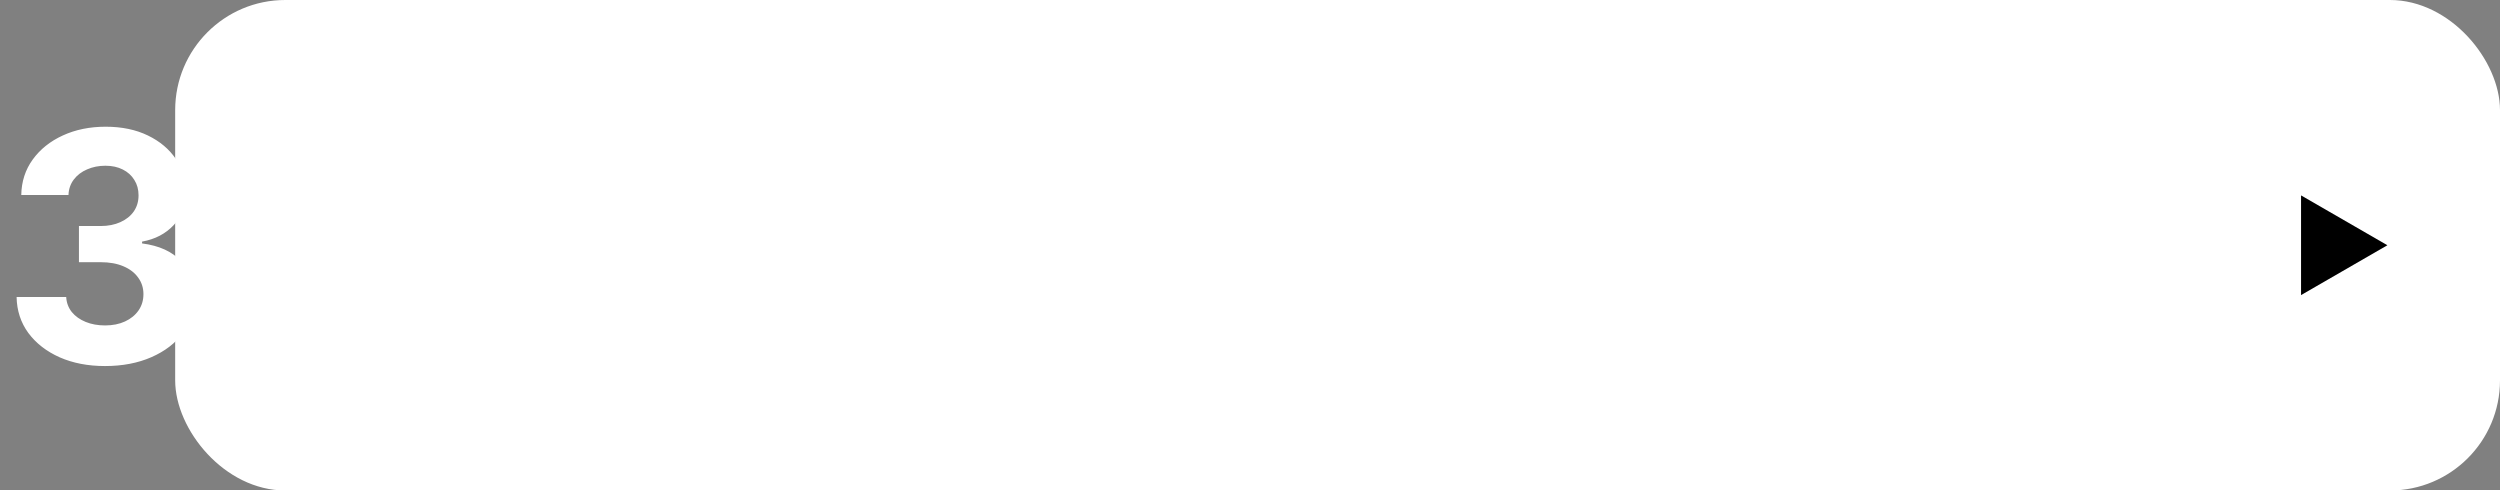 <svg width="999" height="196" viewBox="0 0 999 196" fill="none" xmlns="http://www.w3.org/2000/svg">
<rect x="0" y="0" width="999" height="196" fill="#808080" stroke="none"/>
<rect x="70" width="929" height="196" rx="44" fill="white"/>
<g style="mix-blend-mode:difference">
<path d="M41.955 146.273C35.167 146.273 29.121 145.106 23.818 142.773C18.546 140.409 14.379 137.167 11.318 133.045C8.288 128.894 6.727 124.106 6.636 118.682H26.454C26.576 120.955 27.318 122.955 28.682 124.682C30.076 126.379 31.924 127.697 34.227 128.636C36.53 129.576 39.121 130.045 42 130.045C45 130.045 47.651 129.515 49.955 128.455C52.258 127.394 54.061 125.924 55.364 124.045C56.667 122.167 57.318 120 57.318 117.545C57.318 115.061 56.621 112.864 55.227 110.955C53.864 109.015 51.894 107.5 49.318 106.409C46.773 105.318 43.742 104.773 40.227 104.773H31.546V90.318H40.227C43.197 90.318 45.818 89.803 48.091 88.773C50.394 87.742 52.182 86.318 53.455 84.5C54.727 82.651 55.364 80.5 55.364 78.046C55.364 75.712 54.803 73.667 53.682 71.909C52.591 70.121 51.045 68.727 49.045 67.727C47.076 66.727 44.773 66.227 42.136 66.227C39.47 66.227 37.03 66.712 34.818 67.682C32.606 68.621 30.833 69.97 29.5 71.727C28.167 73.485 27.454 75.546 27.364 77.909H8.5C8.591 72.546 10.121 67.818 13.091 63.727C16.061 59.636 20.061 56.439 25.091 54.136C30.151 51.803 35.864 50.636 42.227 50.636C48.651 50.636 54.273 51.803 59.091 54.136C63.909 56.47 67.651 59.621 70.318 63.591C73.015 67.53 74.349 71.954 74.318 76.864C74.349 82.076 72.727 86.424 69.454 89.909C66.212 93.394 61.985 95.606 56.773 96.546V97.273C63.621 98.151 68.833 100.53 72.409 104.409C76.015 108.258 77.803 113.076 77.773 118.864C77.803 124.167 76.273 128.879 73.182 133C70.121 137.121 65.894 140.364 60.5 142.727C55.106 145.091 48.924 146.273 41.955 146.273ZM112.011 146.318C107.557 146.318 103.587 145.545 100.102 144C96.617 142.424 93.86 140.106 91.829 137.045C89.829 133.955 88.829 130.106 88.829 125.5C88.829 121.621 89.542 118.364 90.966 115.727C92.39 113.091 94.329 110.97 96.784 109.364C99.239 107.758 102.027 106.545 105.148 105.727C108.299 104.909 111.602 104.333 115.057 104C119.117 103.576 122.39 103.182 124.875 102.818C127.36 102.424 129.163 101.848 130.284 101.091C131.405 100.333 131.966 99.212 131.966 97.727V97.454C131.966 94.576 131.057 92.349 129.239 90.773C127.451 89.197 124.905 88.409 121.602 88.409C118.117 88.409 115.345 89.182 113.284 90.727C111.223 92.242 109.86 94.151 109.193 96.454L91.284 95C92.193 90.758 93.981 87.091 96.648 84C99.314 80.879 102.754 78.485 106.966 76.818C111.208 75.121 116.117 74.273 121.693 74.273C125.572 74.273 129.284 74.727 132.83 75.636C136.405 76.546 139.572 77.954 142.33 79.864C145.117 81.773 147.314 84.227 148.92 87.227C150.527 90.197 151.33 93.758 151.33 97.909V145H132.966V135.318H132.42C131.299 137.5 129.799 139.424 127.92 141.091C126.042 142.727 123.784 144.015 121.148 144.955C118.511 145.864 115.466 146.318 112.011 146.318ZM117.557 132.955C120.405 132.955 122.92 132.394 125.102 131.273C127.284 130.121 128.996 128.576 130.239 126.636C131.481 124.697 132.102 122.5 132.102 120.045V112.636C131.496 113.03 130.663 113.394 129.602 113.727C128.572 114.03 127.405 114.318 126.102 114.591C124.799 114.833 123.496 115.061 122.193 115.273C120.89 115.455 119.708 115.621 118.648 115.773C116.375 116.106 114.39 116.636 112.693 117.364C110.996 118.091 109.678 119.076 108.739 120.318C107.799 121.53 107.33 123.045 107.33 124.864C107.33 127.5 108.284 129.515 110.193 130.909C112.133 132.273 114.587 132.955 117.557 132.955ZM184.852 119.455L209.989 75.182H229.08V145H210.625V100.591L185.58 145H166.352V75.182H184.852V119.455ZM206.67 50.818H220.17C220.14 56.333 218.095 60.773 214.034 64.136C210.004 67.5 204.549 69.182 197.67 69.182C190.761 69.182 185.292 67.5 181.261 64.136C177.231 60.773 175.216 56.333 175.216 50.818H188.625C188.595 52.909 189.261 54.788 190.625 56.455C192.019 58.121 194.367 58.955 197.67 58.955C200.883 58.955 203.186 58.136 204.58 56.5C205.973 54.864 206.67 52.97 206.67 50.818ZM237.591 90.409V75.182H300.864V90.409H278.364V145H259.909V90.409H237.591ZM331.102 119.455L356.239 75.182H375.33V145H356.875V100.591L331.83 145H312.602V75.182H331.102V119.455ZM469.068 102.364V117.591H432.614V102.364H469.068ZM438.977 75.182V145H420.477V75.182H438.977ZM481.205 75.182V145H462.841V75.182H481.205ZM516.136 146.318C511.682 146.318 507.712 145.545 504.227 144C500.742 142.424 497.985 140.106 495.955 137.045C493.955 133.955 492.955 130.106 492.955 125.5C492.955 121.621 493.667 118.364 495.091 115.727C496.515 113.091 498.455 110.97 500.909 109.364C503.364 107.758 506.152 106.545 509.273 105.727C512.424 104.909 515.727 104.333 519.182 104C523.242 103.576 526.515 103.182 529 102.818C531.485 102.424 533.288 101.848 534.409 101.091C535.53 100.333 536.091 99.212 536.091 97.727V97.454C536.091 94.576 535.182 92.349 533.364 90.773C531.576 89.197 529.03 88.409 525.727 88.409C522.242 88.409 519.47 89.182 517.409 90.727C515.348 92.242 513.985 94.151 513.318 96.454L495.409 95C496.318 90.758 498.106 87.091 500.773 84C503.439 80.879 506.879 78.485 511.091 76.818C515.333 75.121 520.242 74.273 525.818 74.273C529.697 74.273 533.409 74.727 536.955 75.636C540.53 76.546 543.697 77.954 546.455 79.864C549.242 81.773 551.439 84.227 553.045 87.227C554.652 90.197 555.455 93.758 555.455 97.909V145H537.091V135.318H536.545C535.424 137.5 533.924 139.424 532.045 141.091C530.167 142.727 527.909 144.015 525.273 144.955C522.636 145.864 519.591 146.318 516.136 146.318ZM521.682 132.955C524.53 132.955 527.045 132.394 529.227 131.273C531.409 130.121 533.121 128.576 534.364 126.636C535.606 124.697 536.227 122.5 536.227 120.045V112.636C535.621 113.03 534.788 113.394 533.727 113.727C532.697 114.03 531.53 114.318 530.227 114.591C528.924 114.833 527.621 115.061 526.318 115.273C525.015 115.455 523.833 115.621 522.773 115.773C520.5 116.106 518.515 116.636 516.818 117.364C515.121 118.091 513.803 119.076 512.864 120.318C511.924 121.53 511.455 123.045 511.455 124.864C511.455 127.5 512.409 129.515 514.318 130.909C516.258 132.273 518.712 132.955 521.682 132.955ZM631.648 146.364C624.496 146.364 618.345 144.848 613.193 141.818C608.072 138.758 604.133 134.515 601.375 129.091C598.648 123.667 597.284 117.424 597.284 110.364C597.284 103.212 598.663 96.939 601.42 91.546C604.208 86.121 608.163 81.894 613.284 78.864C618.405 75.803 624.496 74.273 631.557 74.273C637.648 74.273 642.981 75.379 647.557 77.591C652.133 79.803 655.754 82.909 658.42 86.909C661.087 90.909 662.557 95.606 662.83 101H644.557C644.042 97.515 642.678 94.712 640.466 92.591C638.284 90.439 635.42 89.364 631.875 89.364C628.875 89.364 626.254 90.182 624.011 91.818C621.799 93.424 620.072 95.773 618.83 98.864C617.587 101.955 616.966 105.697 616.966 110.091C616.966 114.545 617.572 118.333 618.784 121.455C620.027 124.576 621.769 126.955 624.011 128.591C626.254 130.227 628.875 131.045 631.875 131.045C634.087 131.045 636.072 130.591 637.83 129.682C639.617 128.773 641.087 127.455 642.239 125.727C643.42 123.97 644.193 121.864 644.557 119.409H662.83C662.527 124.742 661.072 129.439 658.466 133.5C655.89 137.53 652.33 140.682 647.784 142.955C643.239 145.227 637.86 146.364 631.648 146.364ZM695.136 146.318C690.682 146.318 686.712 145.545 683.227 144C679.742 142.424 676.985 140.106 674.955 137.045C672.955 133.955 671.955 130.106 671.955 125.5C671.955 121.621 672.667 118.364 674.091 115.727C675.515 113.091 677.455 110.97 679.909 109.364C682.364 107.758 685.152 106.545 688.273 105.727C691.424 104.909 694.727 104.333 698.182 104C702.242 103.576 705.515 103.182 708 102.818C710.485 102.424 712.288 101.848 713.409 101.091C714.53 100.333 715.091 99.212 715.091 97.727V97.454C715.091 94.576 714.182 92.349 712.364 90.773C710.576 89.197 708.03 88.409 704.727 88.409C701.242 88.409 698.47 89.182 696.409 90.727C694.348 92.242 692.985 94.151 692.318 96.454L674.409 95C675.318 90.758 677.106 87.091 679.773 84C682.439 80.879 685.879 78.485 690.091 76.818C694.333 75.121 699.242 74.273 704.818 74.273C708.697 74.273 712.409 74.727 715.955 75.636C719.53 76.546 722.697 77.954 725.455 79.864C728.242 81.773 730.439 84.227 732.045 87.227C733.652 90.197 734.455 93.758 734.455 97.909V145H716.091V135.318H715.545C714.424 137.5 712.924 139.424 711.045 141.091C709.167 142.727 706.909 144.015 704.273 144.955C701.636 145.864 698.591 146.318 695.136 146.318ZM700.682 132.955C703.53 132.955 706.045 132.394 708.227 131.273C710.409 130.121 712.121 128.576 713.364 126.636C714.606 124.697 715.227 122.5 715.227 120.045V112.636C714.621 113.03 713.788 113.394 712.727 113.727C711.697 114.03 710.53 114.318 709.227 114.591C707.924 114.833 706.621 115.061 705.318 115.273C704.015 115.455 702.833 115.621 701.773 115.773C699.5 116.106 697.515 116.636 695.818 117.364C694.121 118.091 692.803 119.076 691.864 120.318C690.924 121.53 690.455 123.045 690.455 124.864C690.455 127.5 691.409 129.515 693.318 130.909C695.258 132.273 697.712 132.955 700.682 132.955ZM767.977 119.455L793.114 75.182H812.205V145H793.75V100.591L768.705 145H749.477V75.182H767.977V119.455ZM789.795 50.818H803.295C803.265 56.333 801.22 60.773 797.159 64.136C793.129 67.5 787.674 69.182 780.795 69.182C773.886 69.182 768.417 67.5 764.386 64.136C760.356 60.773 758.341 56.333 758.341 50.818H771.75C771.72 52.909 772.386 54.788 773.75 56.455C775.144 58.121 777.492 58.955 780.795 58.955C784.008 58.955 786.311 58.136 787.705 56.5C789.098 54.864 789.795 52.97 789.795 50.818ZM820.716 90.409V75.182H883.989V90.409H861.489V145H843.034V90.409H820.716Z" fill="white"/>
</g>
<path d="M954 98L919.5 117.919V78.081L954 98Z" fill="black"/>
</svg>

